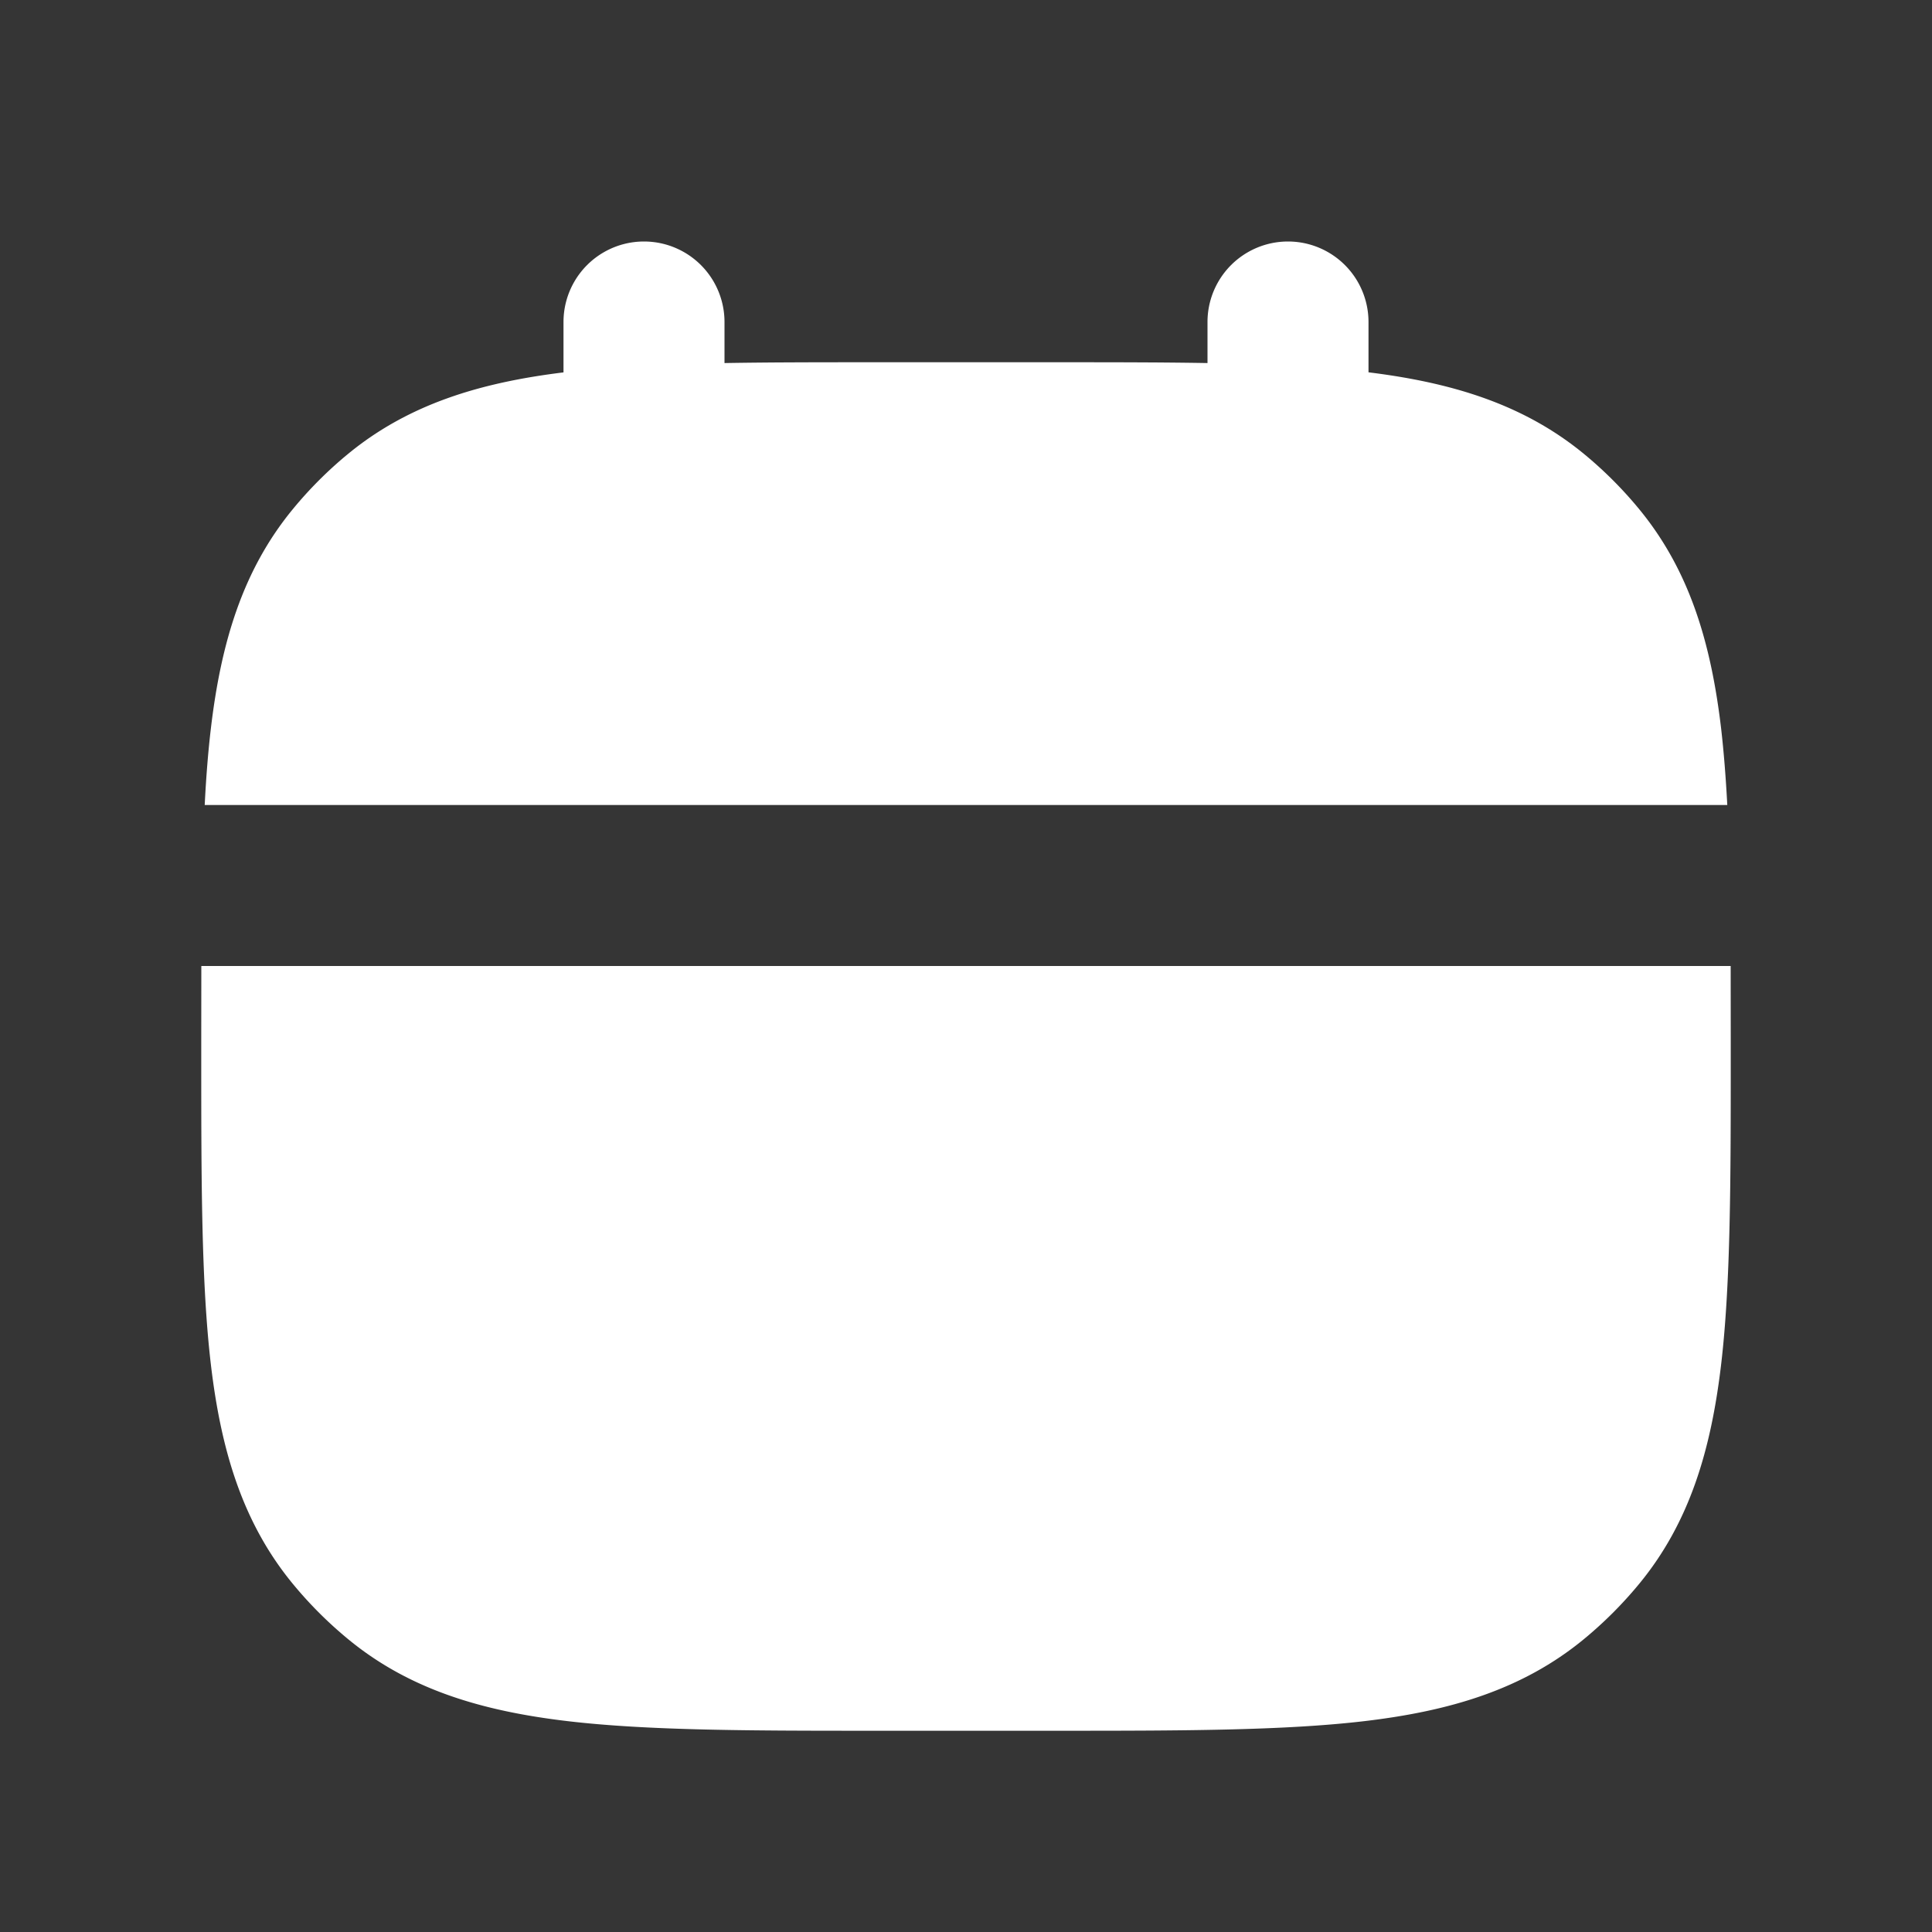 <svg xmlns="http://www.w3.org/2000/svg" width="24" height="24" fill="none"><rect width="100%" height="100%" fill="#333333" stroke="none"/><path fill="#fff" fill-opacity=".01" d="M24 0v24H0V0z"/><path fill="#FFFFFF" d="M9 4a1 1 0 1 0-2 0v.626c-1.035.127-1.922.394-2.672 1.009a5 5 0 0 0-.693.693c-.624.76-.89 1.663-1.015 2.718-.035.295-.06.613-.077.954h18.914c-.018-.34-.043-.659-.077-.954-.125-1.055-.39-1.957-1.015-2.718a5.005 5.005 0 0 0-.693-.693c-.75-.615-1.637-.882-2.672-1.01V4a1 1 0 1 0-2 0v.51c-.588-.01-1.232-.01-1.937-.01h-2.126c-.705 0-1.35 0-1.937.01zM21.499 12H2.501l-.001.937v.126c0 1.59 0 2.872.12 3.891.125 1.055.39 1.957 1.015 2.718.208.253.44.485.693.693.76.625 1.663.89 2.718 1.015 1.019.12 2.3.12 3.89.12h2.127c1.59 0 2.872 0 3.891-.12 1.055-.125 1.957-.39 2.718-1.015.253-.208.485-.44.693-.693.625-.76.89-1.663 1.015-2.718.12-1.019.12-2.3.12-3.89v-.127z"/></svg>